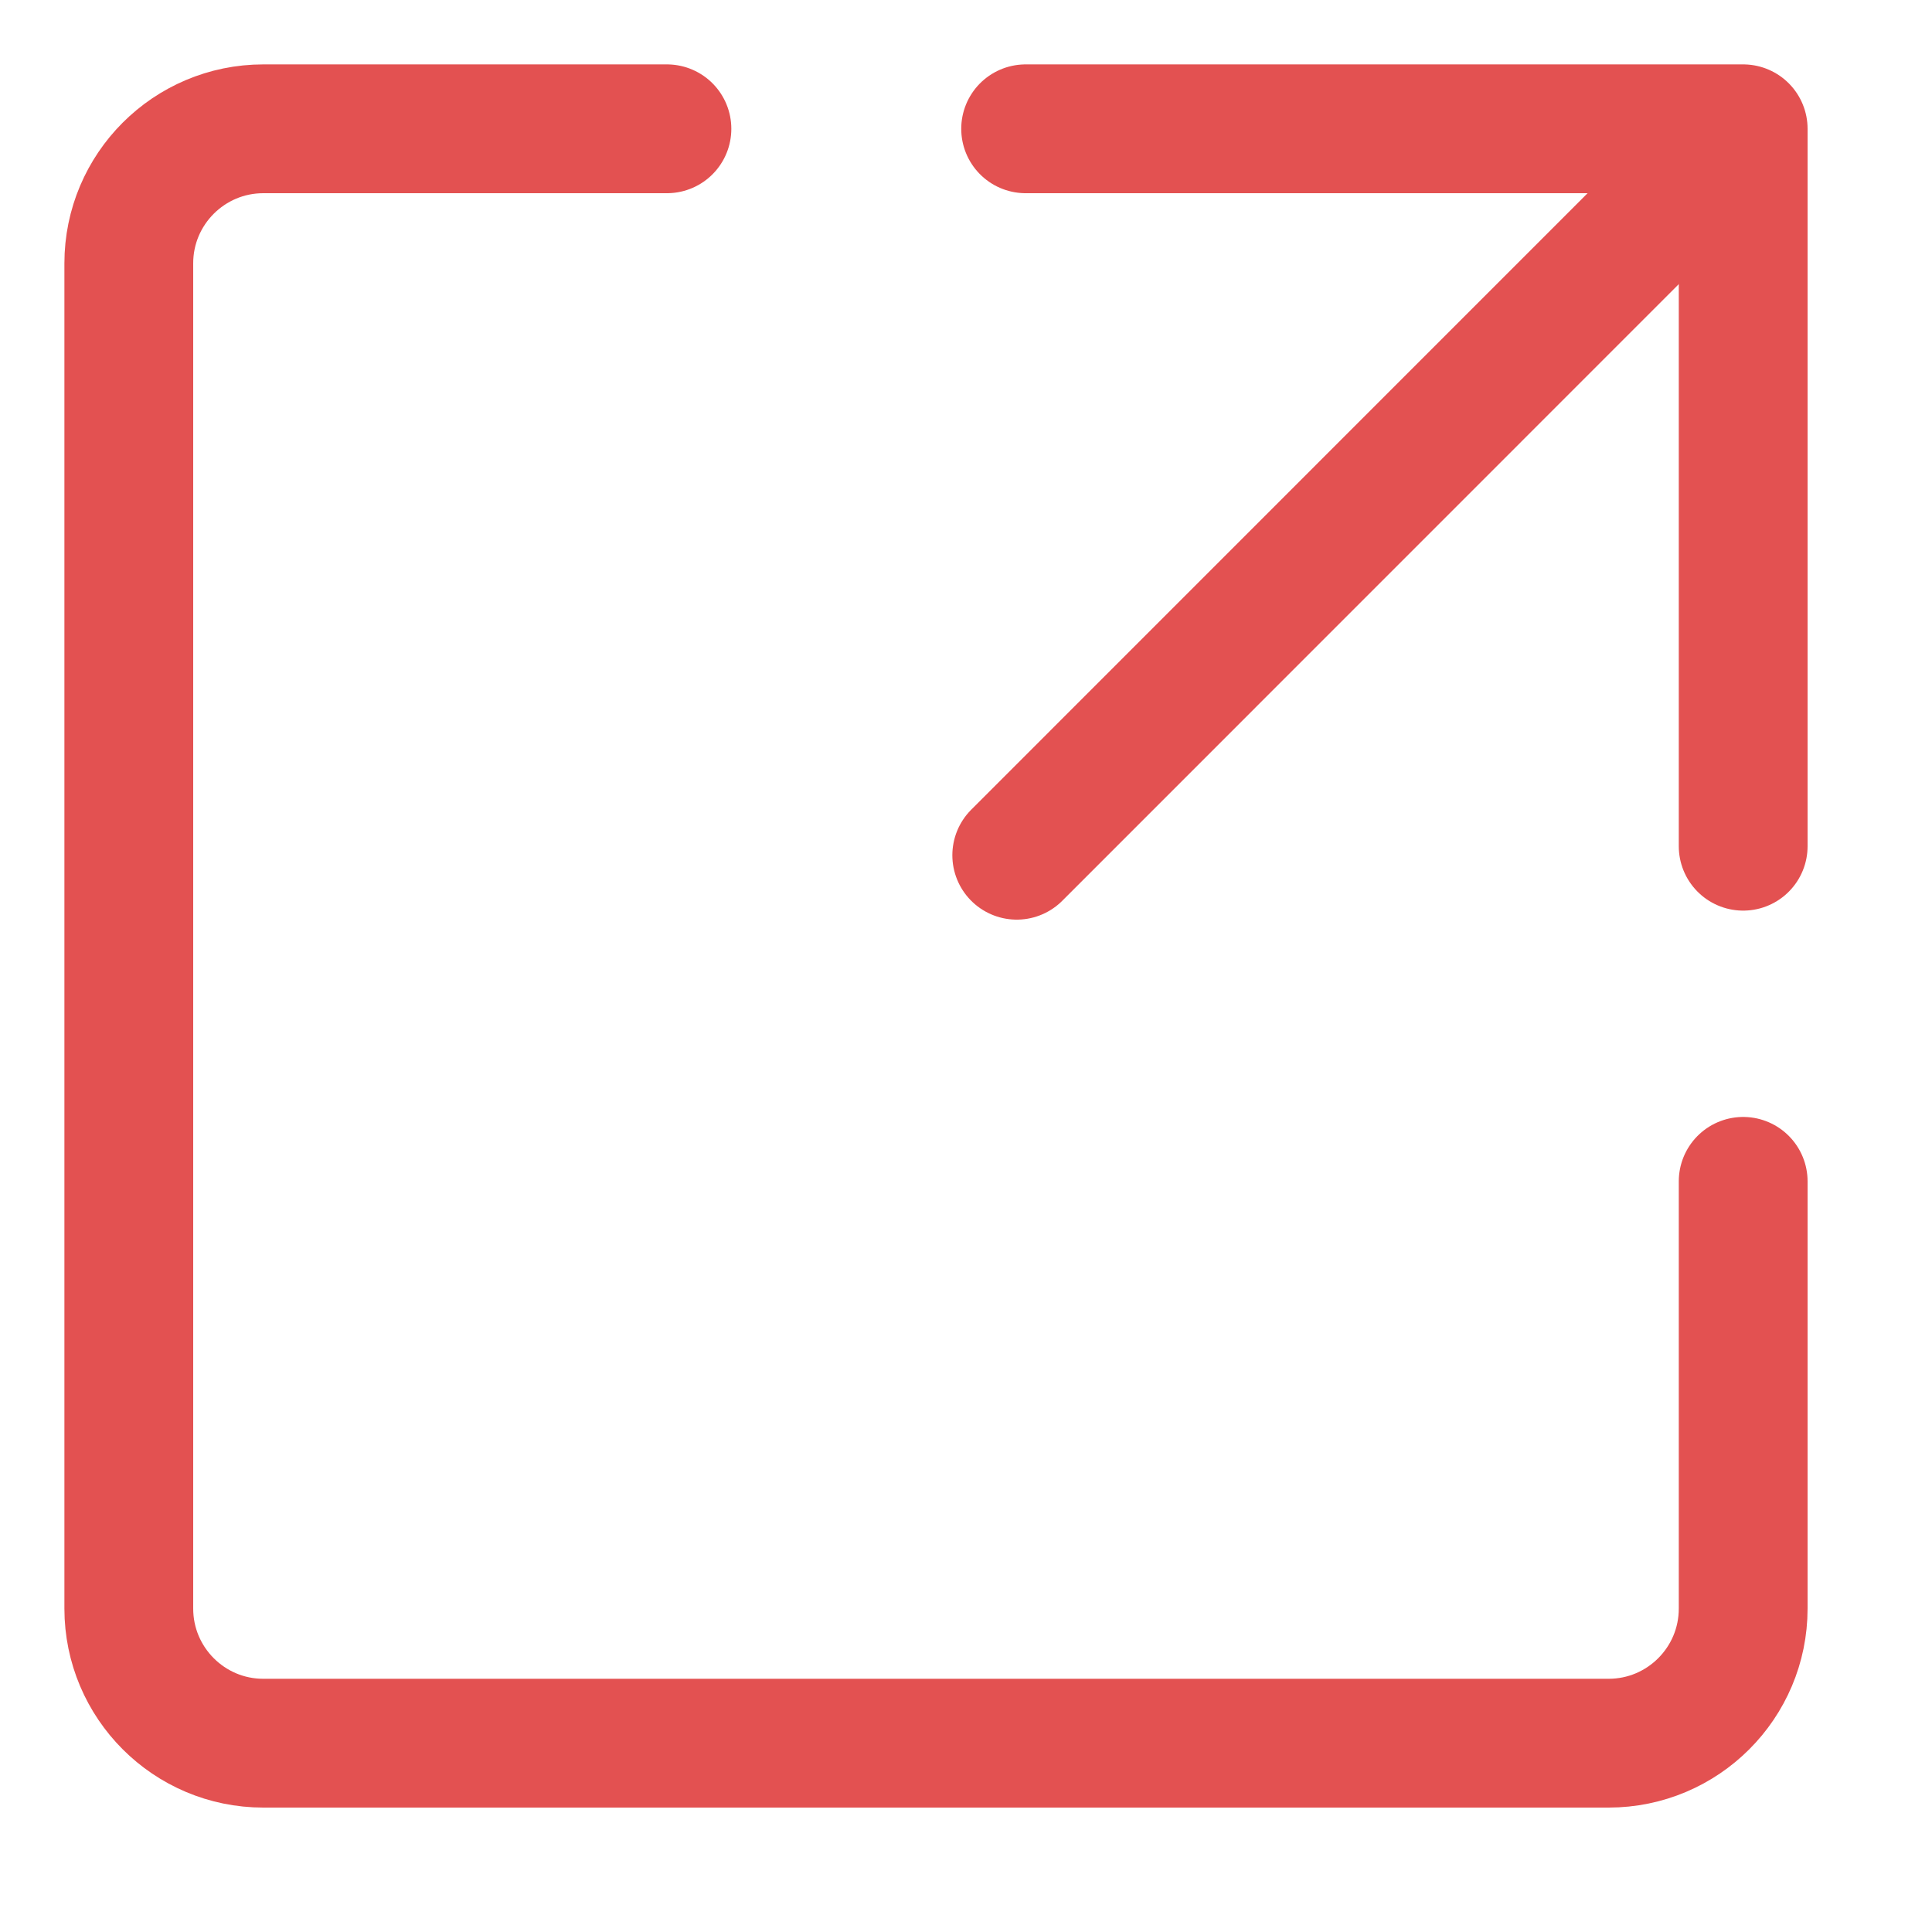 <svg  viewBox="0 0 15 15" fill="none" xmlns="http://www.w3.org/2000/svg">
<path d="M7.963 1H13.534V6.57" stroke="#E35151" stroke-linecap="round" stroke-linejoin="round"/>
<path d="M13.534 9.172V12.489C13.534 13.066 13.066 13.534 12.489 13.534H2.044C1.468 13.534 1 13.066 1 12.489V2.044C1 1.468 1.468 1 2.044 1H5.178" stroke="#E35151" stroke-linecap="round" stroke-linejoin="round"/>
<path d="M7.894 6.64L13.22 1.313" stroke="#E35151" stroke-linecap="round" stroke-linejoin="round"/>
</svg>
